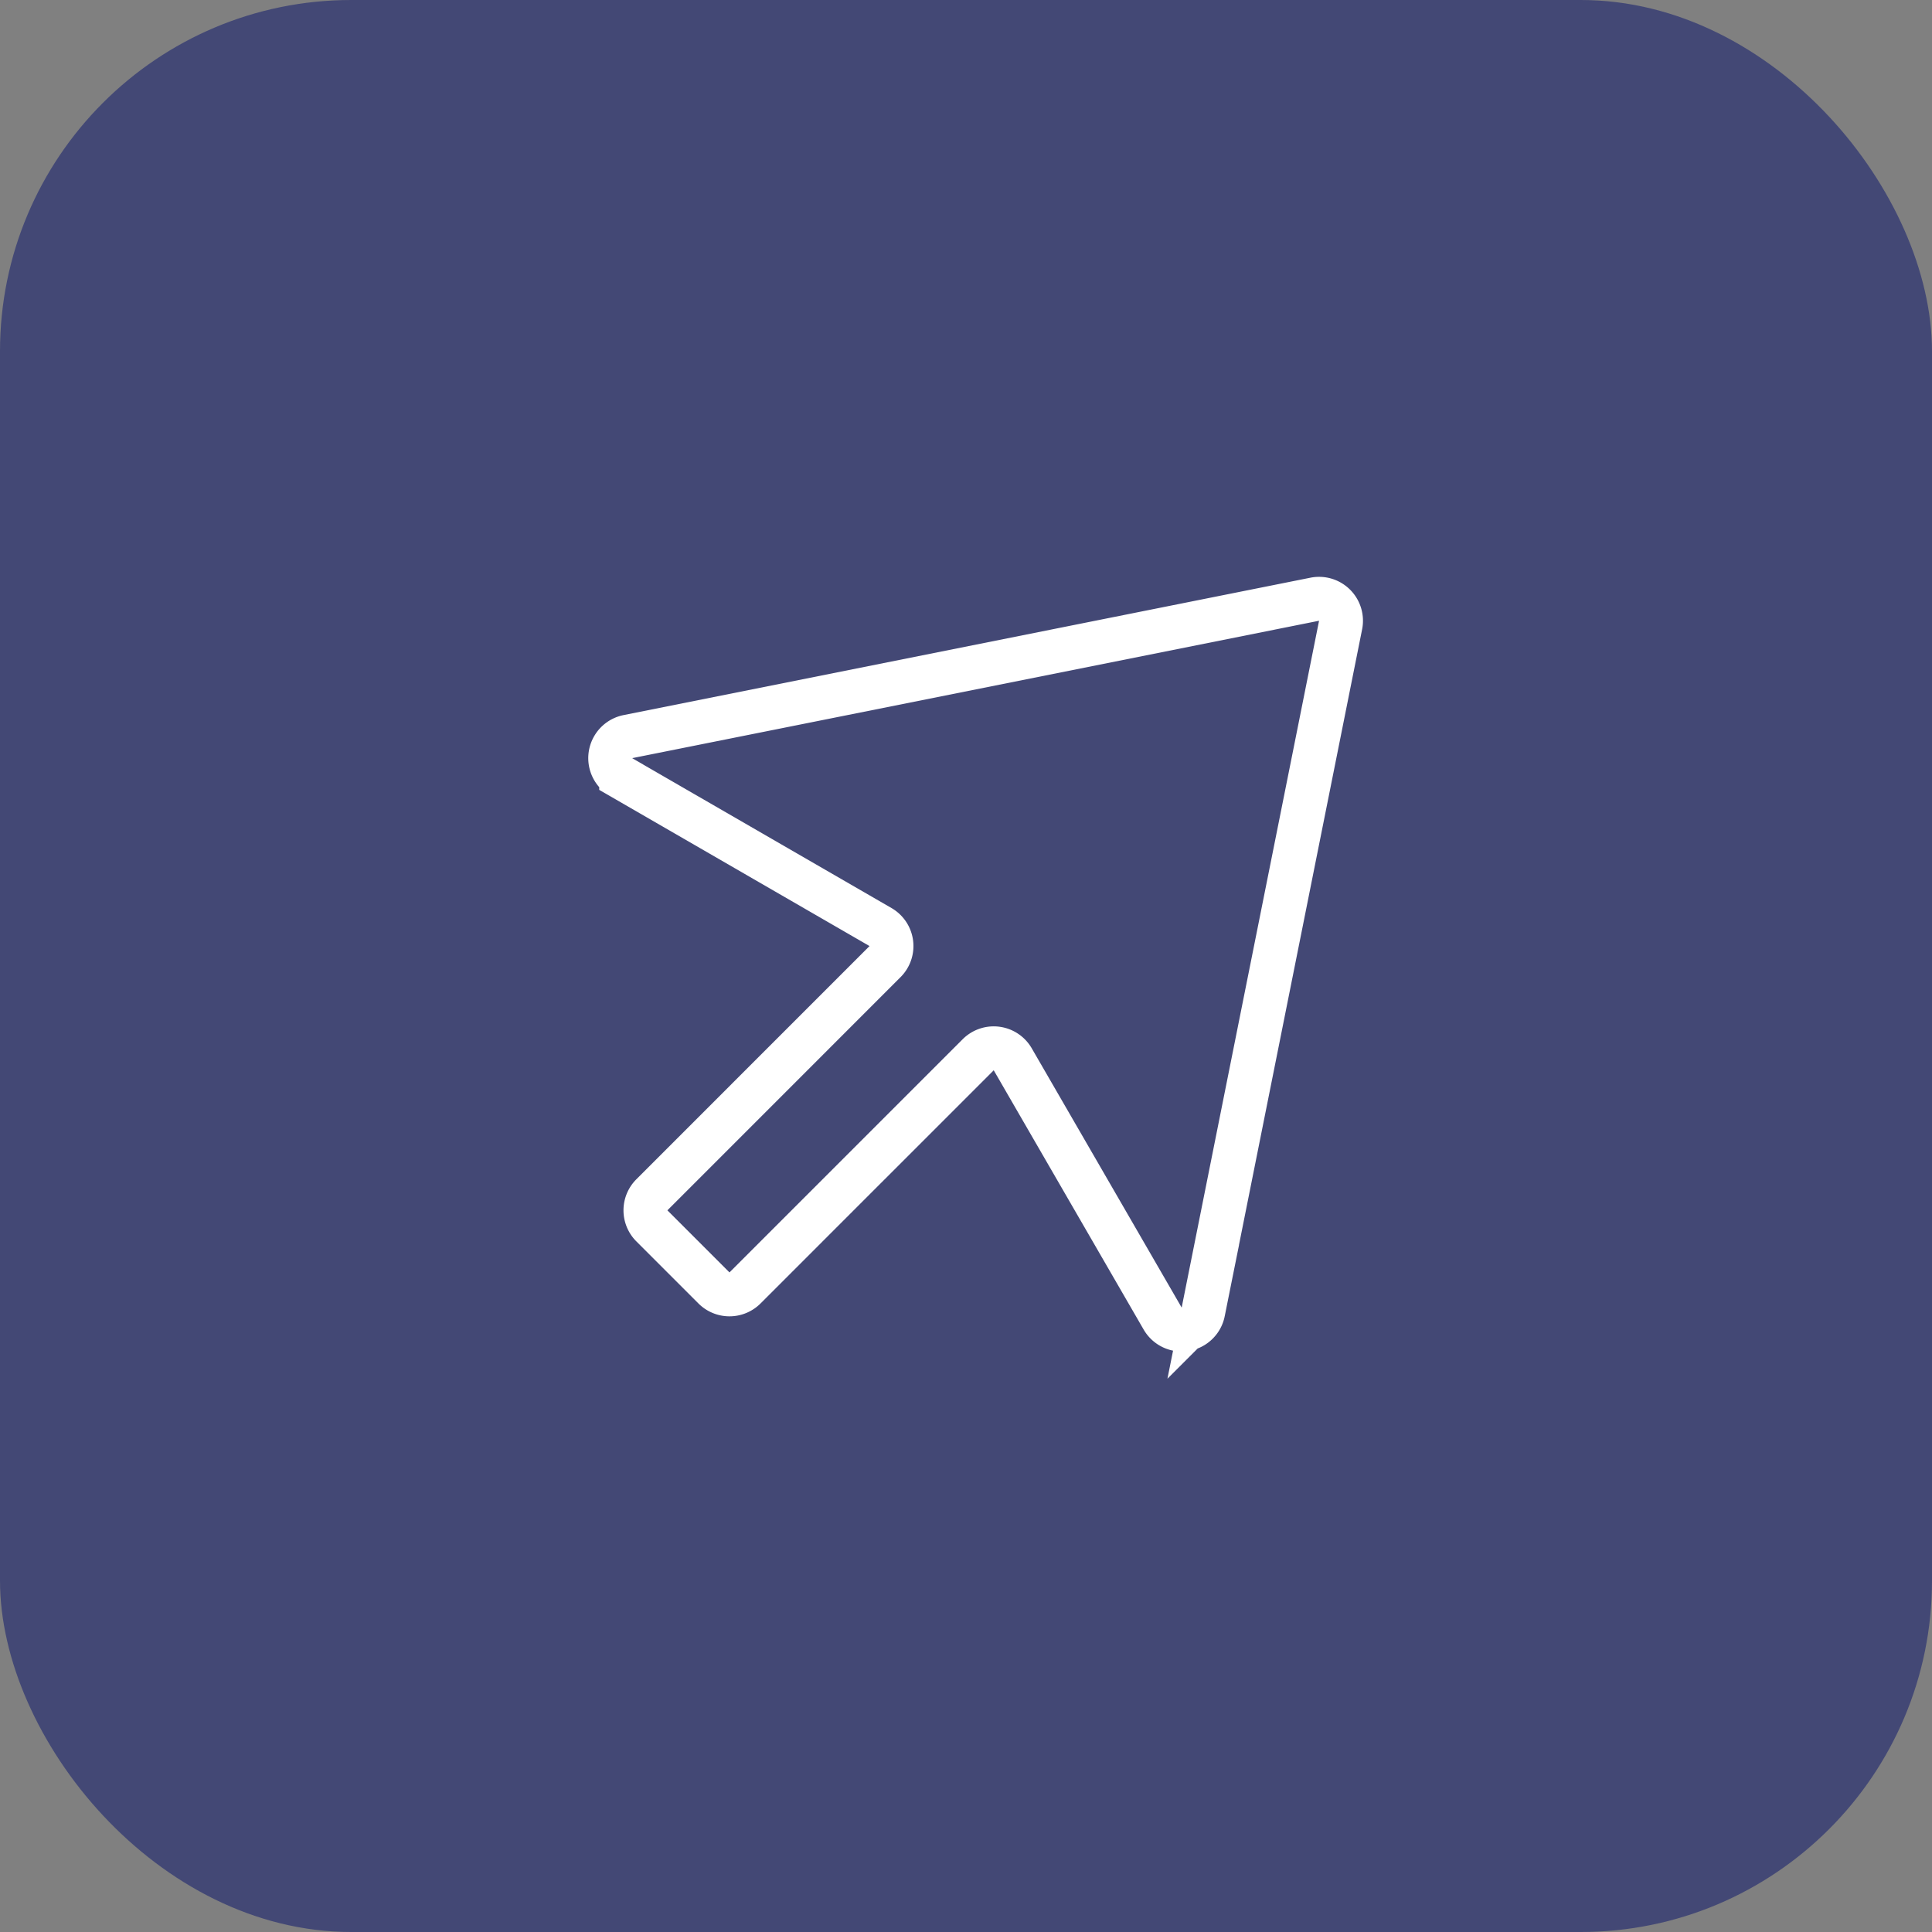 <svg viewBox="0 0 44 44" fill="none" xmlns="http://www.w3.org/2000/svg">
    <rect x="0" y="0" width="44" height="44" fill="#808080" stroke="none"/>
    <rect width="44" height="44" rx="8" fill="#434875" />
    <path
        d="M14.147 17.699a.5.5 0 0 1 .152-.923l15.643-3.129a.5.5 0 0 1 .589.588l-3.129 15.643a.5.5 0 0 1-.923.152l-3.415-5.906a.5.5 0 0 0-.786-.103l-5.311 5.311a.5.5 0 0 1-.707 0l-1.414-1.414a.5.5 0 0 1 0-.707l5.31-5.311a.5.5 0 0 0-.103-.787L14.147 17.7Z"
        stroke="#fff" />
</svg>